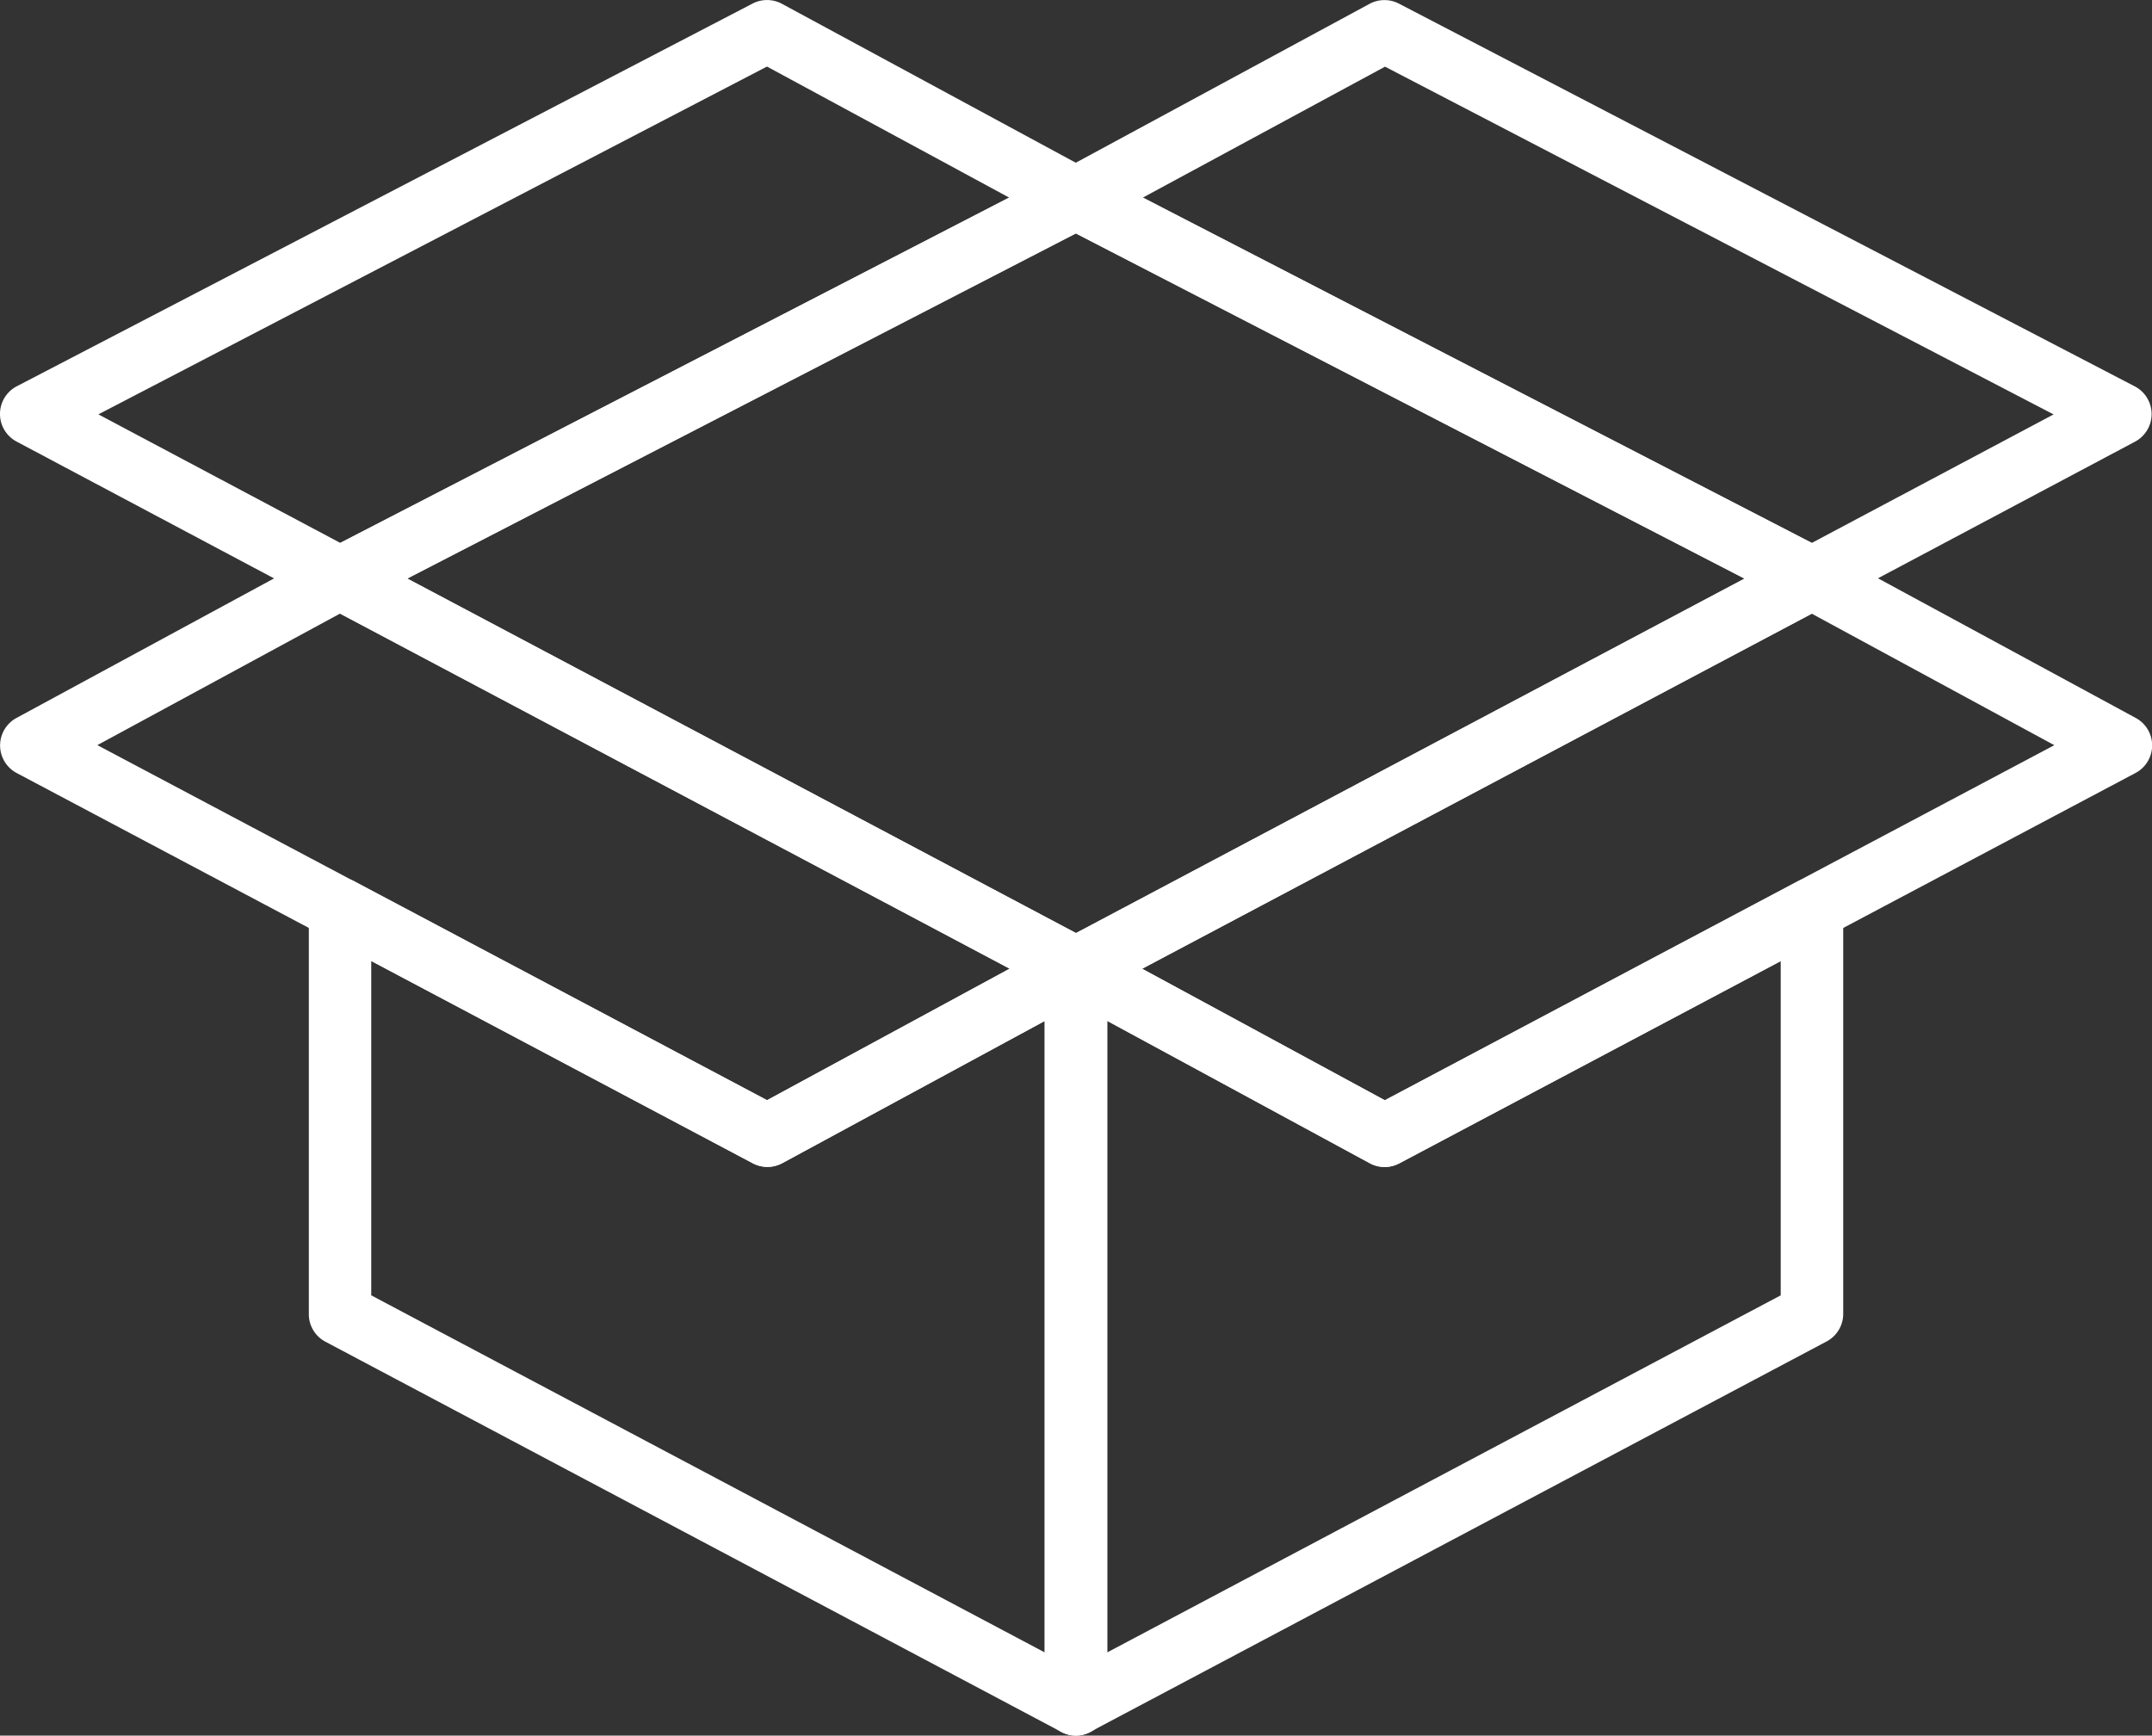 <svg xmlns="http://www.w3.org/2000/svg" width="44.352" height="35.775" viewBox="0 0 44.352 35.775">
  <rect x="0" y="0" width="44.352" height="35.775" fill="#333333" stroke="none"/>
  <g id="icon" transform="translate(-2908.708 -513.218)">
    <g id="グループ_59" data-name="グループ 59">
      <path id="パス_51" data-name="パス 51" d="M2930.884,533.824a.643.643,0,0,1-.3-.075l-15.169-8.044a.644.644,0,0,1,.006-1.141l15.169-7.832a.649.649,0,0,1,.591,0l15.169,7.832a.643.643,0,0,1,.006,1.141l-15.169,8.044A.642.642,0,0,1,2930.884,533.824Zm-13.78-8.68,13.78,7.307,13.779-7.307-13.779-7.114Z" fill="#fff"/>
    </g>
    <g id="グループ_60" data-name="グループ 60">
      <path id="パス_52" data-name="パス 52" d="M2930.884,548.993a.644.644,0,0,1-.645-.644V533.18a.643.643,0,0,1,.951-.566l6.06,3.283,8.5-4.508a.644.644,0,0,1,.946.569V540.3a.643.643,0,0,1-.343.569l-15.169,8.044A.642.642,0,0,1,2930.884,548.993Zm.644-14.732v13.017l13.88-7.36v-6.889l-7.86,4.168a.645.645,0,0,1-.608,0Z" fill="#fff"/>
    </g>
    <g id="グループ_61" data-name="グループ 61">
      <path id="パス_53" data-name="パス 53" d="M2937.247,537.272a.64.64,0,0,1-.307-.078l-6.363-3.448a.643.643,0,0,1,.005-1.135l15.169-8.044a.645.645,0,0,1,.608,0l6.363,3.448a.643.643,0,0,1,0,1.135l-15.169,8.044A.655.655,0,0,1,2937.247,537.272Zm-5-4.086,5,2.711,13.8-7.319-5-2.711Z" fill="#fff"/>
    </g>
    <g id="グループ_62" data-name="グループ 62">
      <path id="パス_54" data-name="パス 54" d="M2930.884,548.993a.643.643,0,0,1-.3-.075l-15.169-8.044a.641.641,0,0,1-.342-.569v-8.348a.643.643,0,0,1,.945-.569l8.5,4.508,6.058-3.283a.645.645,0,0,1,.951.566v15.17a.644.644,0,0,1-.644.644Zm-14.525-9.075,13.88,7.36V534.261l-5.411,2.932a.644.644,0,0,1-.609,0l-7.86-4.168Z" fill="#fff"/>
    </g>
    <g id="グループ_63" data-name="グループ 63">
      <path id="パス_55" data-name="パス 55" d="M2924.521,537.271a.646.646,0,0,1-.3-.075l-15.169-8.044a.644.644,0,0,1-.005-1.135l6.363-3.448a.647.647,0,0,1,.609,0l15.169,8.043a.645.645,0,0,1-.007,1.142l-6.351,3.441A.642.642,0,0,1,2924.521,537.271Zm-13.806-8.694,13.8,7.319,5-2.711-13.8-7.319Z" fill="#fff"/>
    </g>
    <g id="グループ_64" data-name="グループ 64">
      <path id="パス_56" data-name="パス 56" d="M2915.715,525.779a.632.632,0,0,1-.3-.076l-6.363-3.382a.644.644,0,0,1,0-1.14l15.169-7.891a.648.648,0,0,1,.6.005l6.363,3.442a.644.644,0,0,1-.012,1.139l-15.168,7.831A.643.643,0,0,1,2915.715,525.779Zm-4.979-4.02,4.984,2.649,13.786-7.118-4.991-2.7Z" fill="#fff"/>
    </g>
    <g id="グループ_65" data-name="グループ 65">
      <path id="パス_57" data-name="パス 57" d="M2946.053,525.78a.643.643,0,0,1-.3-.072l-15.169-7.831a.644.644,0,0,1-.011-1.139l6.363-3.442a.648.648,0,0,1,.6-.005l15.169,7.891a.644.644,0,0,1,.005,1.14l-6.363,3.382A.632.632,0,0,1,2946.053,525.78Zm-13.791-8.489,13.786,7.118,4.984-2.649-13.779-7.168Z" fill="#fff"/>
    </g>
  </g>
</svg>
